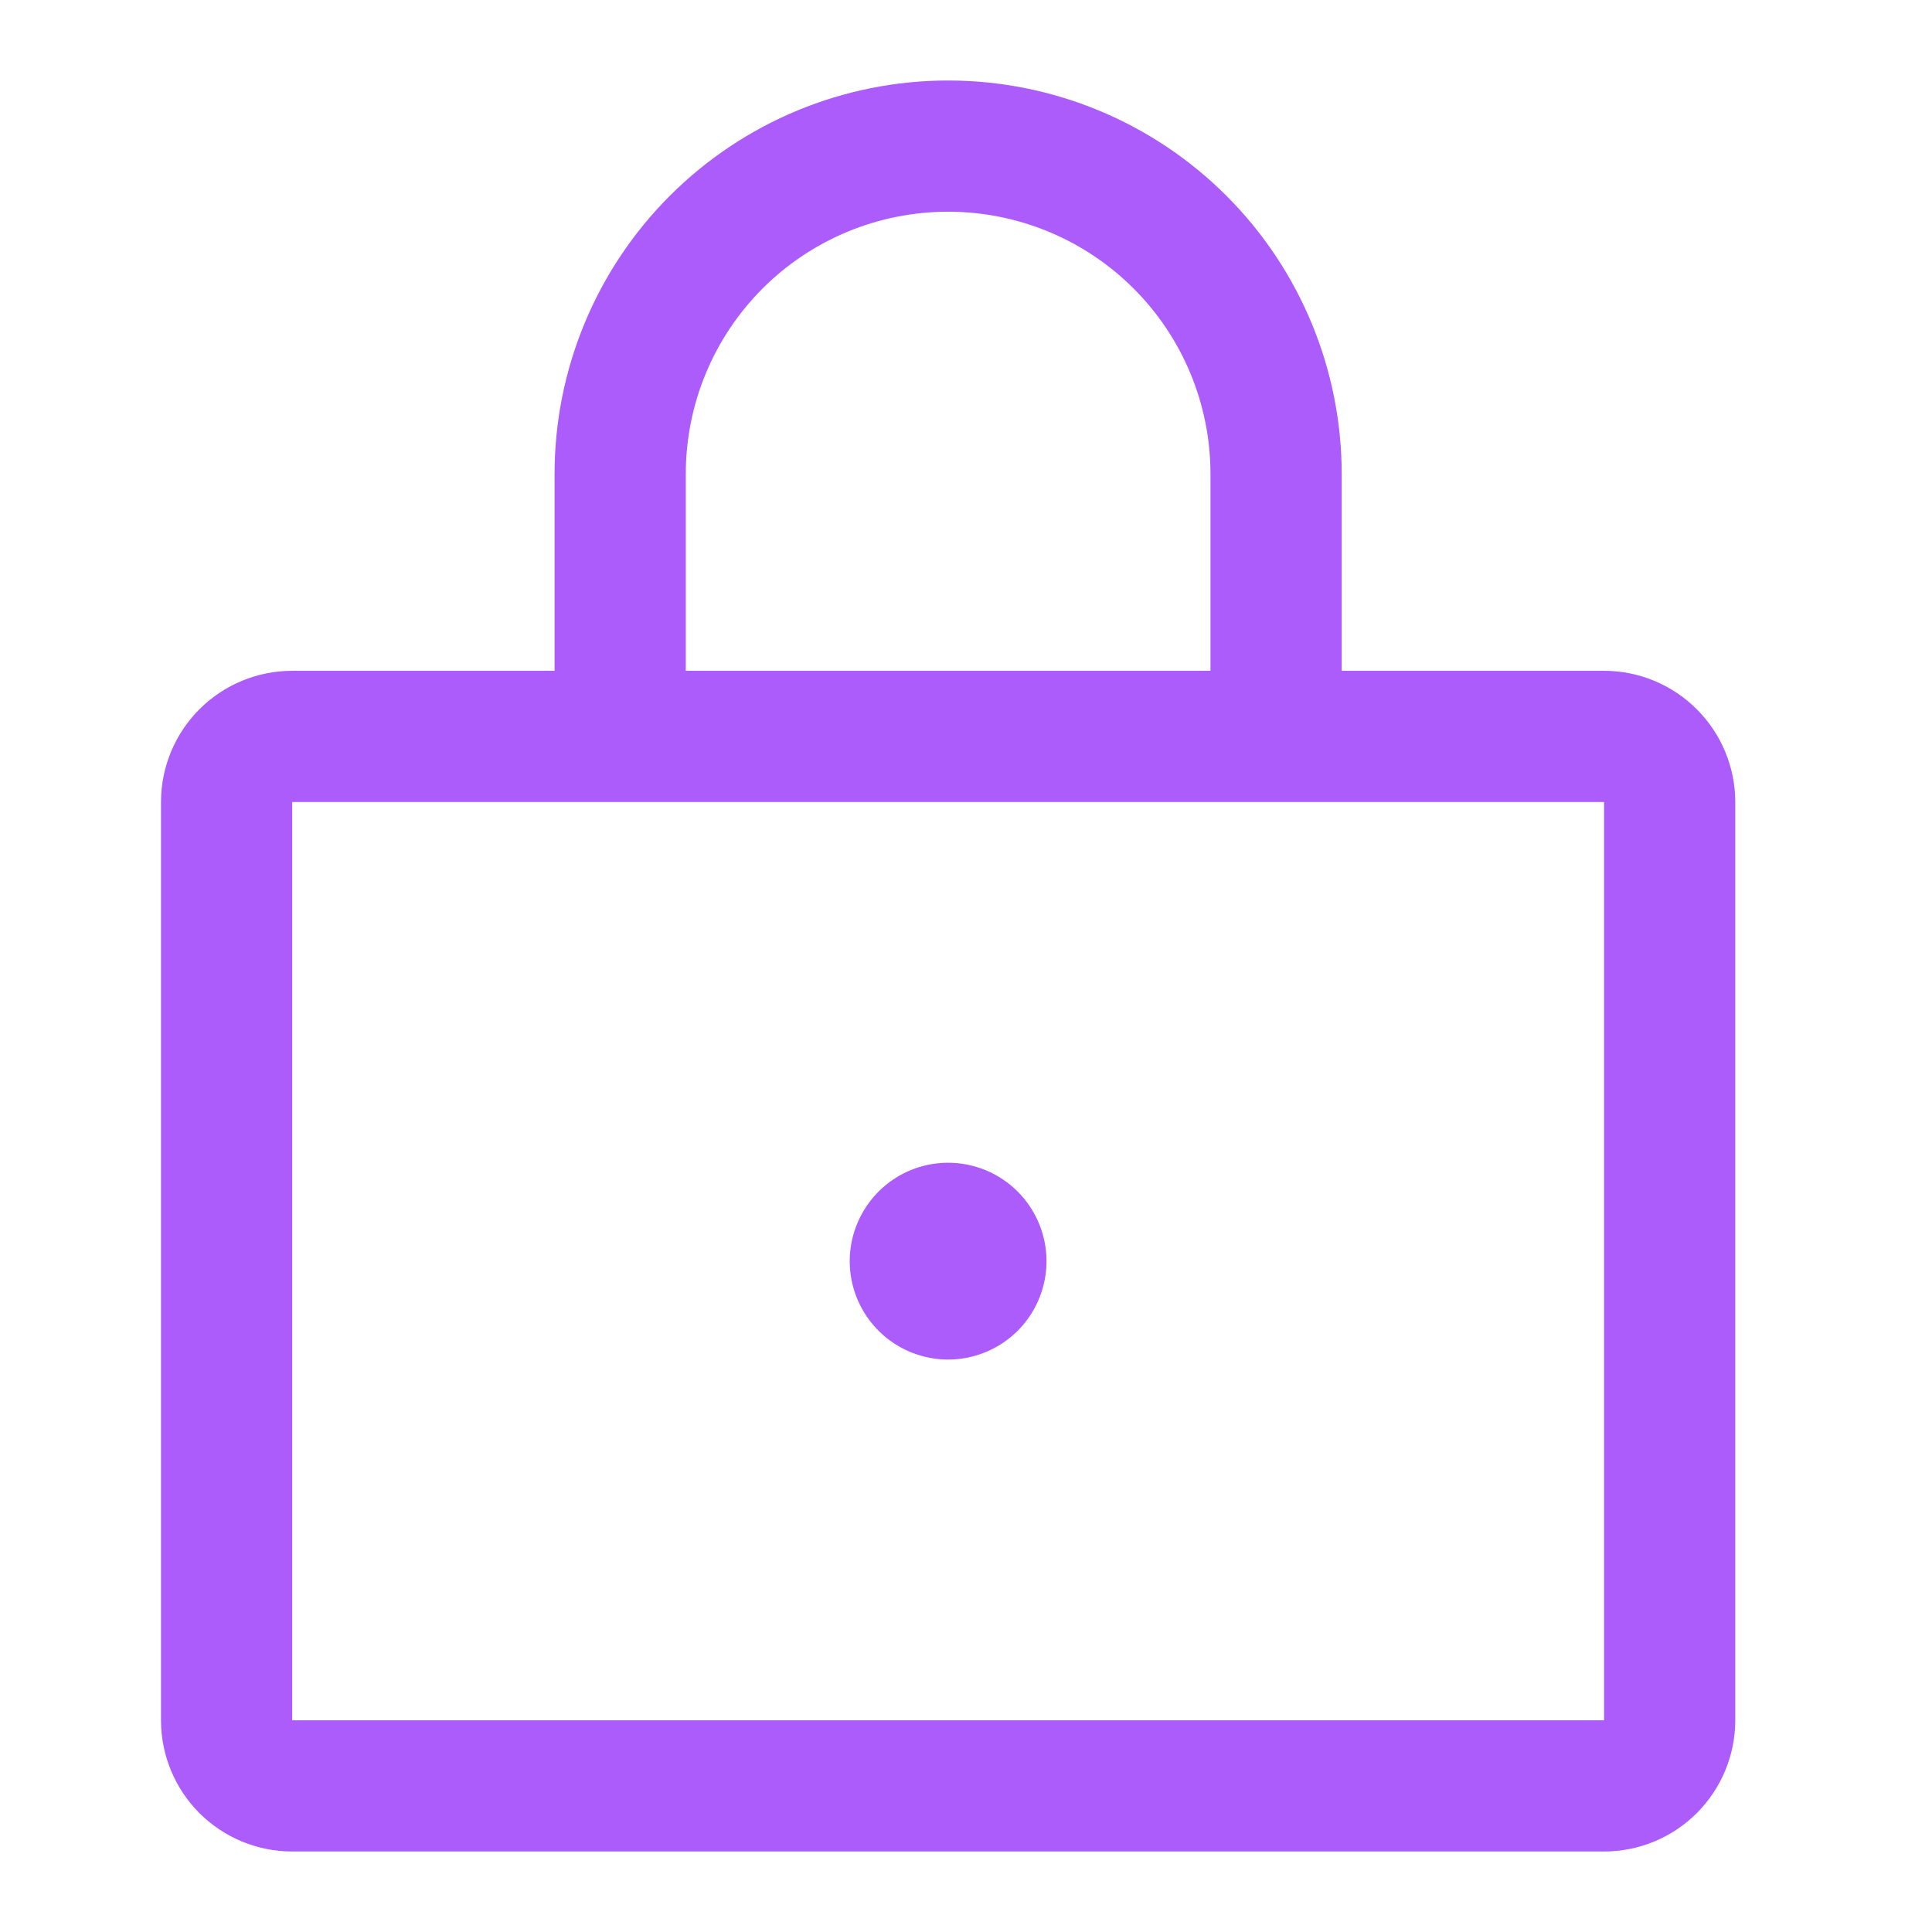<svg width="24" height="24" viewBox="0 0 24 24" fill="none" xmlns="http://www.w3.org/2000/svg">
<path d="M19.926 8.333H16.667V5.889C16.667 4.592 16.152 3.349 15.235 2.432C14.318 1.515 13.074 1 11.778 1C10.481 1 9.238 1.515 8.321 2.432C7.404 3.349 6.889 4.592 6.889 5.889V8.333H3.63C3.197 8.333 2.783 8.505 2.477 8.811C2.172 9.116 2 9.531 2 9.963V21.37C2 21.803 2.172 22.217 2.477 22.523C2.783 22.828 3.197 23 3.63 23H19.926C20.358 23 20.773 22.828 21.078 22.523C21.384 22.217 21.556 21.803 21.556 21.37V9.963C21.556 9.531 21.384 9.116 21.078 8.811C20.773 8.505 20.358 8.333 19.926 8.333ZM8.519 5.889C8.519 5.024 8.862 4.195 9.473 3.584C10.084 2.973 10.913 2.63 11.778 2.63C12.642 2.63 13.471 2.973 14.082 3.584C14.694 4.195 15.037 5.024 15.037 5.889V8.333H8.519V5.889ZM19.926 21.37H3.63V9.963H19.926V21.37ZM13 15.667C13 15.908 12.928 16.145 12.794 16.346C12.66 16.547 12.469 16.703 12.245 16.796C12.022 16.888 11.776 16.913 11.539 16.865C11.302 16.818 11.085 16.702 10.914 16.531C10.743 16.36 10.626 16.142 10.579 15.905C10.532 15.668 10.556 15.422 10.649 15.199C10.741 14.976 10.898 14.785 11.099 14.65C11.3 14.516 11.536 14.444 11.778 14.444C12.102 14.444 12.413 14.573 12.642 14.802C12.871 15.032 13 15.342 13 15.667Z" fill="#AC5CFB"/>
</svg>
